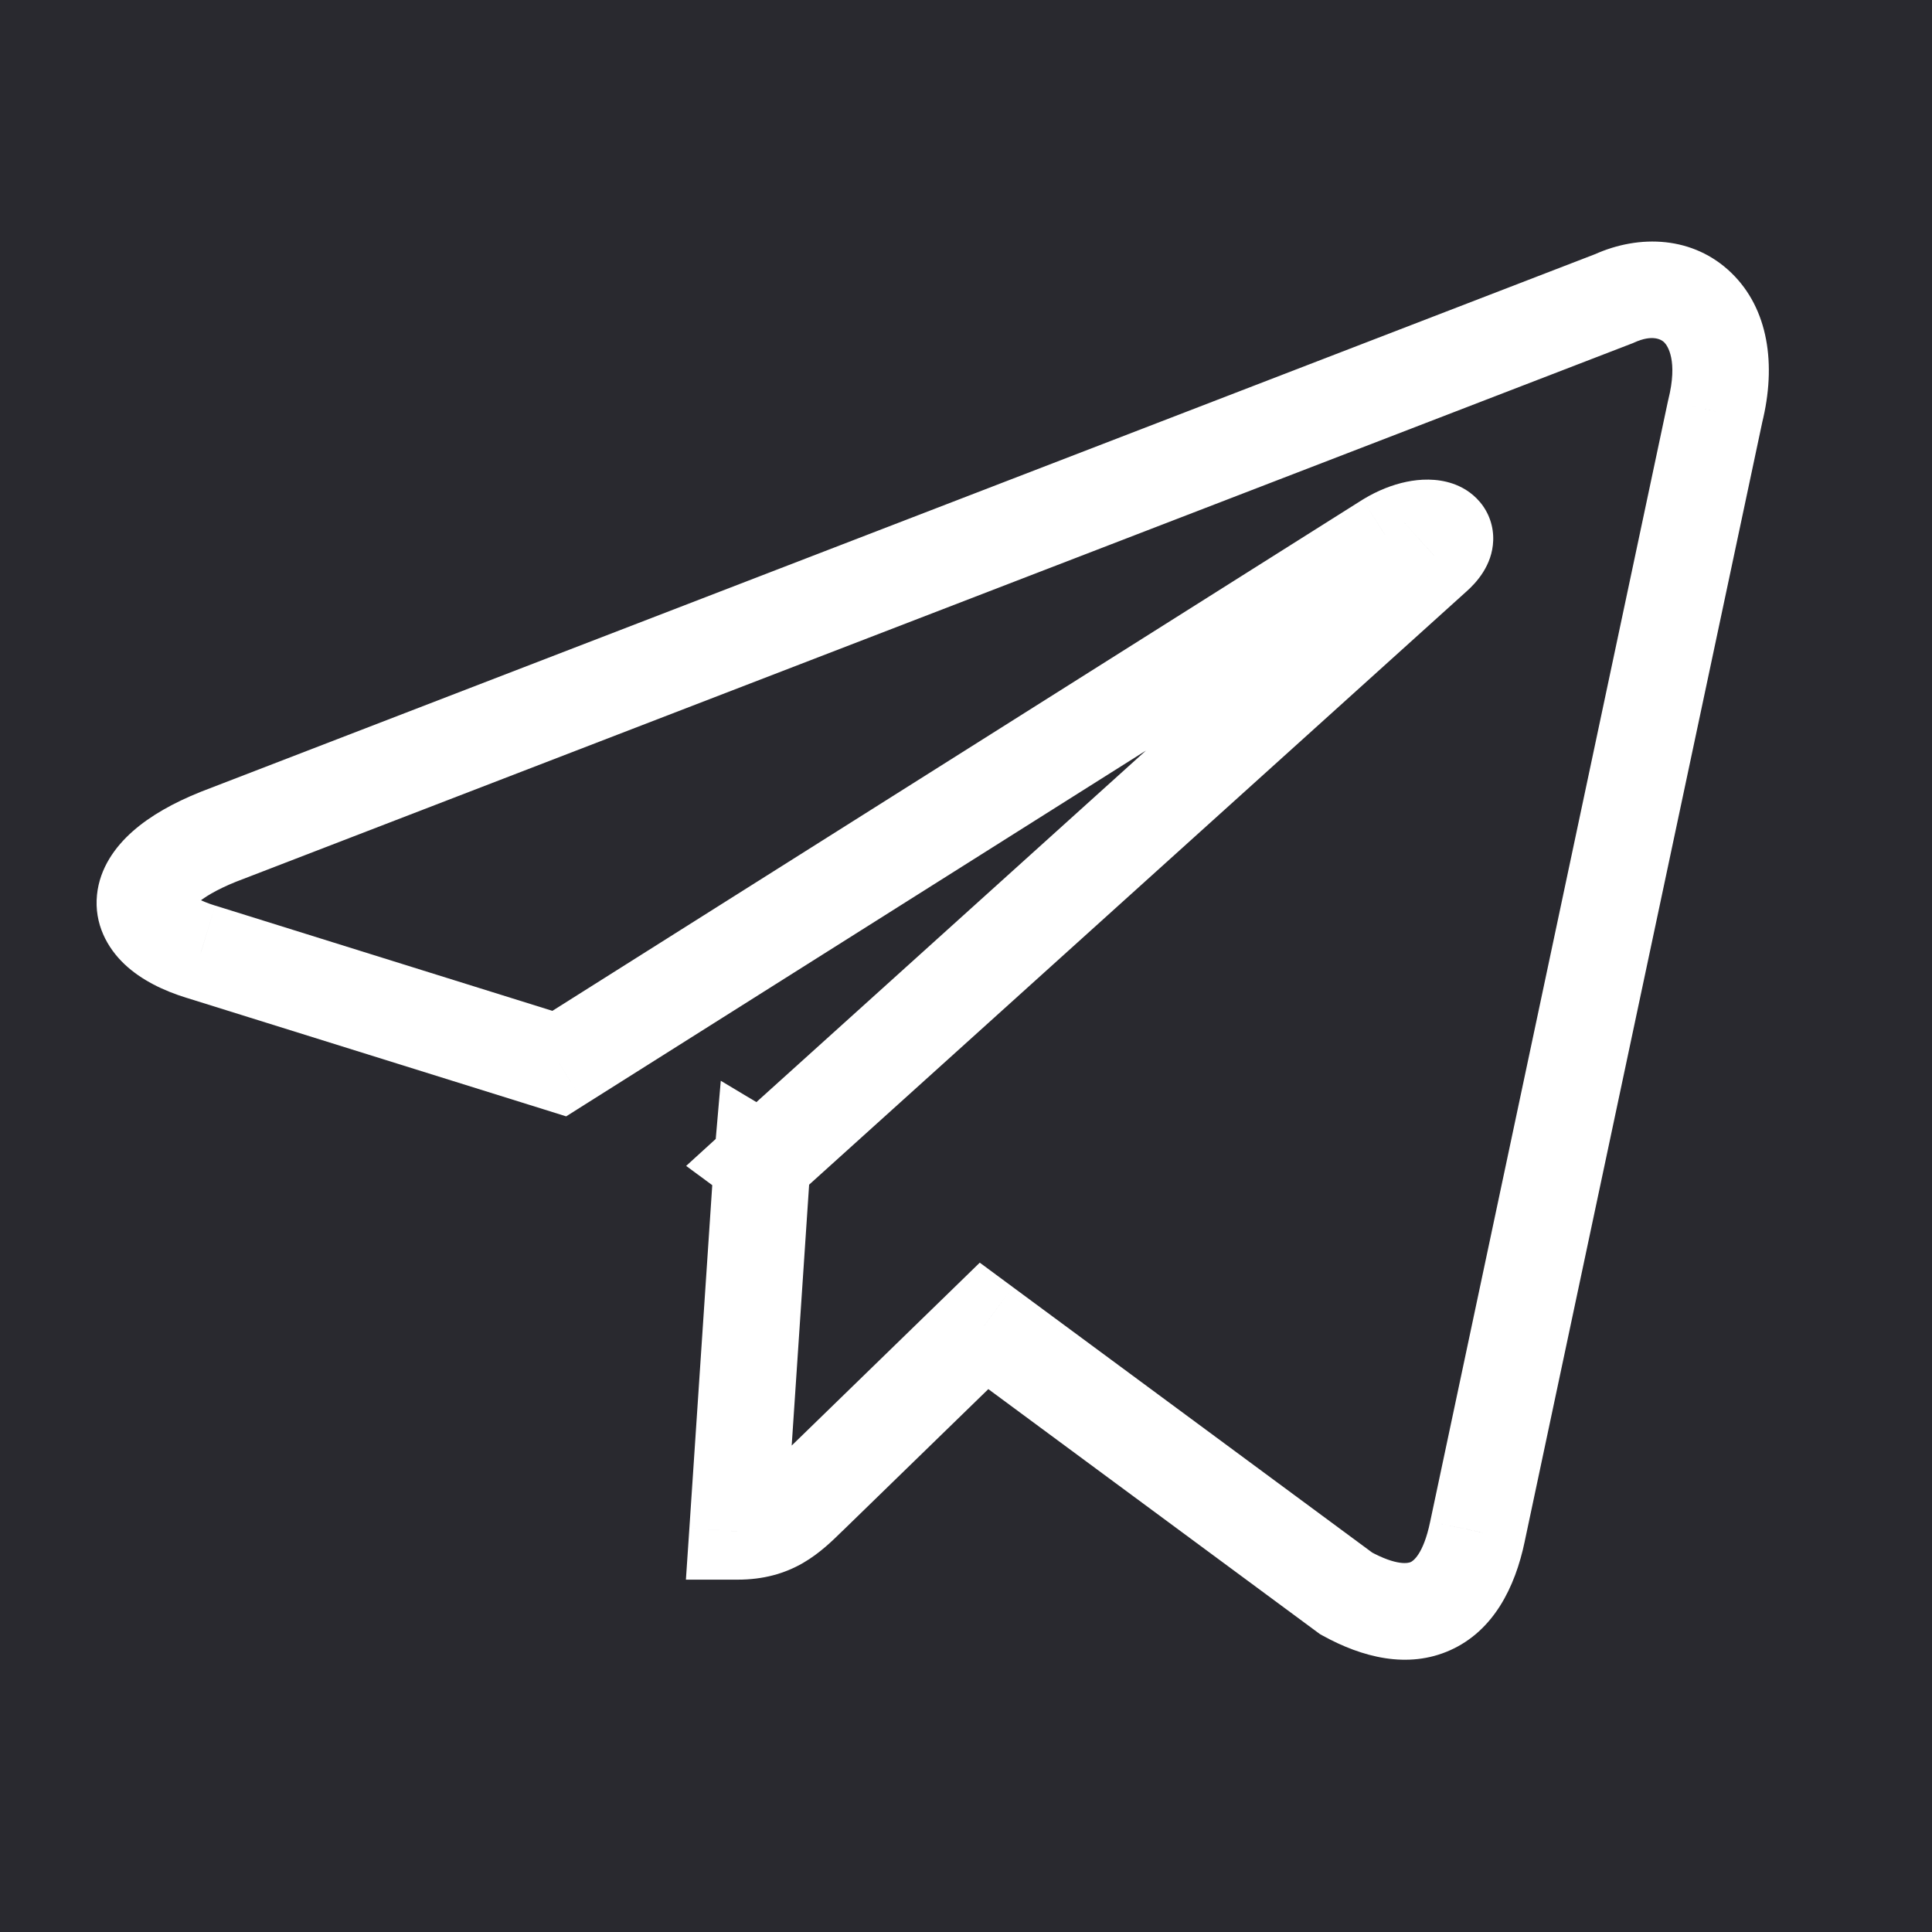 <svg width="40" height="40" viewBox="0 0 40 40" fill="none" xmlns="http://www.w3.org/2000/svg">
<rect width="5671" height="7600" transform="translate(-1030 -3607)" fill="#29292F"/>
<path d="M16.737 30.988L16.039 30.271L16.039 30.271L16.737 30.988ZM15.271 31.705L14.273 31.638L14.201 32.705H15.271V31.705ZM16.77 30.955L16.073 30.238L16.073 30.238L16.77 30.955ZM20.374 27.451L20.968 26.647L20.285 26.142L19.677 26.734L20.374 27.451ZM27.87 32.99L27.276 33.794L27.329 33.833L27.387 33.865L27.87 32.99ZM30.589 31.709L29.611 31.501L29.61 31.505L30.589 31.709ZM35.511 8.518L34.54 8.276L34.536 8.293L34.532 8.31L35.511 8.518ZM33.421 6.181L33.781 7.114L33.808 7.104L33.834 7.092L33.421 6.181ZM4.523 17.324L4.163 16.391L4.151 16.396L4.523 17.324ZM4.164 19.706L4.462 18.751L4.456 18.75L4.164 19.706ZM11.579 22.02L11.281 22.975L11.722 23.113L12.113 22.866L11.579 22.02ZM28.748 11.189L28.229 10.334L28.222 10.339L28.214 10.343L28.748 11.189ZM29.692 11.504L29.028 10.756L29.021 10.761L29.692 11.504ZM15.781 24.057L15.267 24.914L15.902 25.295L16.451 24.799L15.781 24.057ZM15.781 24.057L16.296 23.199L14.923 22.376L14.785 23.97L15.781 24.057ZM15.781 24.057L16.454 24.796L16.743 24.533L16.777 24.143L15.781 24.057ZM15.78 24.057L15.107 23.318L14.206 24.139L15.187 24.862L15.78 24.057ZM15.781 24.058L16.779 24.125L16.815 23.578L16.375 23.253L15.781 24.058ZM90 24C90 52.251 81.549 77.788 67.936 96.238C54.321 114.689 35.594 126 15 126V128C36.379 128 55.652 116.254 69.545 97.426C83.437 78.597 92 52.634 92 24H90ZM15 -78C35.594 -78 54.321 -66.689 67.936 -48.238C81.549 -29.788 90 -4.251 90 24H92C92 -4.634 83.437 -30.598 69.545 -49.426C55.652 -68.254 36.379 -80 15 -80V-78ZM-60 24C-60 -4.251 -51.549 -29.788 -37.935 -48.238C-24.321 -66.689 -5.594 -78 15 -78V-80C-6.379 -80 -25.652 -68.254 -39.545 -49.426C-53.437 -30.598 -62 -4.634 -62 24H-60ZM15 126C-5.594 126 -24.321 114.689 -37.935 96.238C-51.549 77.788 -60 52.251 -60 24H-62C-62 52.634 -53.437 78.597 -39.545 97.426C-25.652 116.254 -6.379 128 15 128V126ZM16.039 30.271C15.821 30.484 15.724 30.571 15.625 30.628C15.561 30.665 15.469 30.705 15.271 30.705V32.705C15.801 32.705 16.241 32.582 16.627 32.359C16.978 32.156 17.25 31.884 17.434 31.704L16.039 30.271ZM16.073 30.238L16.039 30.271L17.434 31.704L17.468 31.672L16.073 30.238ZM19.677 26.734L16.073 30.238L17.468 31.672L21.071 28.168L19.677 26.734ZM19.78 28.256L27.276 33.794L28.465 32.185L20.968 26.647L19.78 28.256ZM27.387 33.865C28.194 34.31 29.145 34.563 30.029 34.164C30.919 33.763 31.368 32.871 31.568 31.913L29.61 31.505C29.467 32.194 29.246 32.324 29.207 32.341C29.163 32.361 28.927 32.43 28.353 32.114L27.387 33.865ZM31.567 31.916L36.489 8.726L34.532 8.31L29.611 31.501L31.567 31.916ZM36.481 8.76C36.783 7.547 36.613 6.391 35.845 5.649C35.063 4.892 33.949 4.843 33.007 5.27L33.834 7.092C34.212 6.92 34.395 7.029 34.454 7.086C34.527 7.157 34.742 7.469 34.54 8.276L36.481 8.76ZM33.061 5.248L4.163 16.391L4.883 18.257L33.781 7.114L33.061 5.248ZM4.151 16.396C3.593 16.62 3.112 16.889 2.747 17.212C2.389 17.528 2.064 17.969 2.008 18.528C1.948 19.125 2.217 19.622 2.58 19.965C2.927 20.292 3.386 20.513 3.871 20.662L4.456 18.75C4.141 18.653 3.997 18.552 3.953 18.511C3.935 18.494 3.952 18.504 3.972 18.549C3.993 18.598 4.005 18.662 3.998 18.727C3.986 18.851 3.928 18.838 4.072 18.71C4.21 18.588 4.468 18.424 4.895 18.252L4.151 16.396ZM3.866 20.66L11.281 22.975L11.877 21.066L4.462 18.751L3.866 20.66ZM12.113 22.866L29.281 12.035L28.214 10.343L11.046 21.175L12.113 22.866ZM29.266 12.044C29.379 11.976 29.471 11.945 29.525 11.934C29.597 11.919 29.551 11.947 29.428 11.905C29.361 11.882 29.229 11.822 29.11 11.68C28.977 11.522 28.909 11.32 28.916 11.12C28.923 10.941 28.986 10.824 29.013 10.783C29.04 10.739 29.055 10.731 29.028 10.756L30.355 12.252C30.564 12.066 30.896 11.709 30.915 11.194C30.926 10.901 30.829 10.617 30.64 10.393C30.464 10.184 30.25 10.072 30.077 10.013C29.743 9.899 29.397 9.918 29.121 9.975C28.826 10.036 28.521 10.157 28.229 10.334L29.266 12.044ZM29.021 10.761L15.111 23.314L16.451 24.799L30.361 12.246L29.021 10.761ZM15.267 24.914L15.267 24.914L16.296 23.199L16.296 23.199L15.267 24.914ZM16.777 24.143L16.777 24.143L14.785 23.97L14.785 23.97L16.777 24.143ZM15.108 23.317L15.107 23.318L16.453 24.797L16.454 24.796L15.108 23.317ZM15.187 24.862L15.187 24.863L16.375 23.253L16.374 23.253L15.187 24.862ZM16.268 31.771L16.779 24.125L14.783 23.991L14.273 31.638L16.268 31.771Z" fill="white"/>
</svg>

